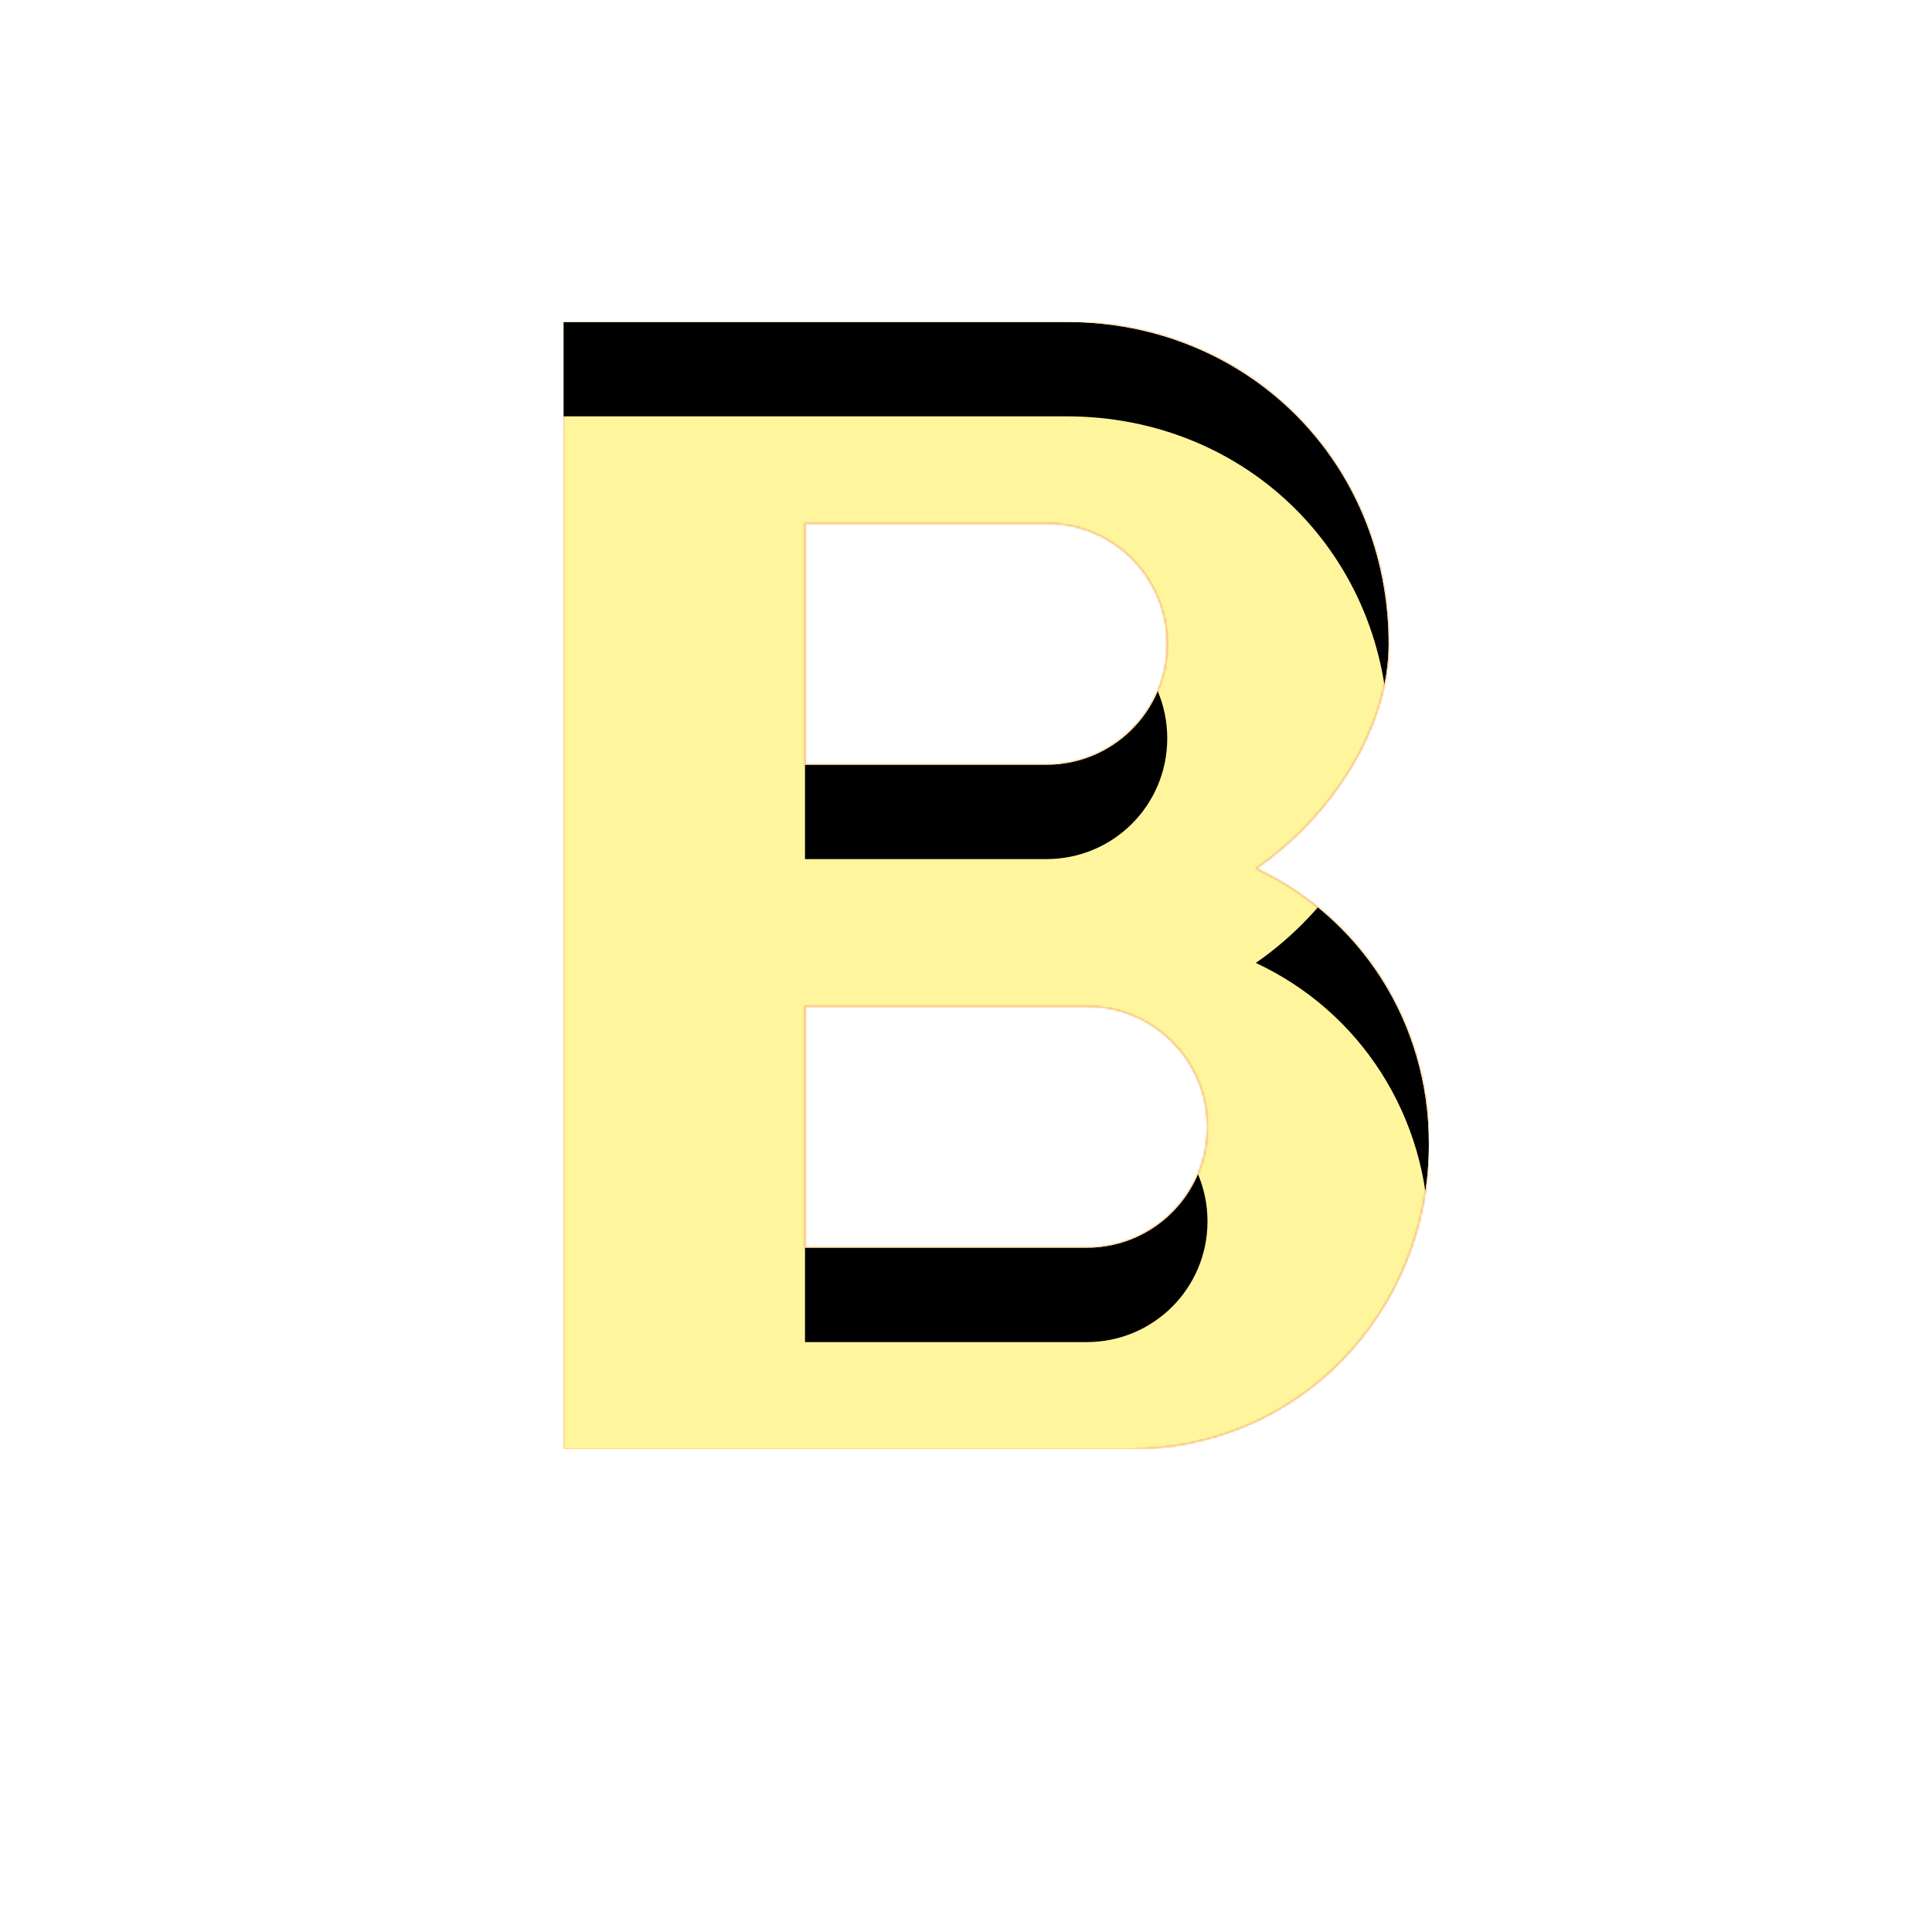 <svg version="1.1" xmlns="http://www.w3.org/2000/svg" xmlns:xlink="http://www.w3.org/1999/xlink" viewBox="0,0,1024,1024">
	<!-- Color names: teamapps-color-1, teamapps-color-2, teamapps-color-3 -->
	<desc>format_bold icon - Licensed under Apache License v2.0 (http://www.apache.org/licenses/LICENSE-2.0) - Created with Iconfu.com - Derivative work of Material icons (Copyright Google Inc.)</desc>
	<defs>
		<clipPath id="clip-hw6oEXkW">
			<path d="M757.33,606.29c0,89.17 -69.12,161.71 -158.29,161.71h-300.37v-597.33h266.66c96,0 170.67,74.23 170.67,170.66c0,43.52 -29.01,90.45 -70.4,119.04c55.04,25.6 91.73,81.07 91.73,145.92zM640,597.33c0,-35.41 -28.59,-64 -64,-64h-149.33v128h149.33c35.41,0 64,-28.59 64,-64zM426.67,405.33h128c35.41,0 64,-28.59 64,-64c0,-35.41 -28.59,-64 -64,-64h-128z"/>
		</clipPath>
		<radialGradient cx="0" cy="0" r="1448.15" id="color-SXdcb8UR" gradientUnits="userSpaceOnUse">
			<stop offset="0.07" stop-color="#ffffff"/>
			<stop offset="0.75" stop-color="#000000"/>
		</radialGradient>
		<linearGradient x1="0" y1="1024" x2="1024" y2="0" id="color-XV6cyJci" gradientUnits="userSpaceOnUse">
			<stop offset="0.2" stop-color="#000000"/>
			<stop offset="0.8" stop-color="#ffffff"/>
		</linearGradient>
		<filter id="filter-95ofg862" color-interpolation-filters="sRGB">
			<feOffset/>
		</filter>
		<filter id="filter-jWfWGlHm" x="0%" y="0%" width="100%" height="100%" color-interpolation-filters="sRGB">
			<feColorMatrix values="1 0 0 0 0 0 1 0 0 0 0 0 1 0 0 0 0 0 0.05 0" in="SourceGraphic"/>
			<feOffset dy="20"/>
			<feGaussianBlur stdDeviation="11" result="blur0"/>
			<feColorMatrix values="1 0 0 0 0 0 1 0 0 0 0 0 1 0 0 0 0 0 0.07 0" in="SourceGraphic"/>
			<feOffset dy="30"/>
			<feGaussianBlur stdDeviation="20" result="blur1"/>
			<feMerge>
				<feMergeNode in="blur0"/>
				<feMergeNode in="blur1"/>
			</feMerge>
		</filter>
		<mask id="mask-aaRrgmQJ">
			<path d="M757.33,606.29c0,89.17 -69.12,161.71 -158.29,161.71h-300.37v-597.33h266.66c96,0 170.67,74.23 170.67,170.66c0,43.52 -29.01,90.45 -70.4,119.04c55.04,25.6 91.73,81.07 91.73,145.92zM640,597.33c0,-35.41 -28.59,-64 -64,-64h-149.33v128h149.33c35.41,0 64,-28.59 64,-64zM426.67,405.33h128c35.41,0 64,-28.59 64,-64c0,-35.41 -28.59,-64 -64,-64h-128z" fill="url(#color-SXdcb8UR)"/>
		</mask>
		<mask id="mask-j6HHzMXa">
			<rect fill="url(#color-XV6cyJci)" x="298.67" y="170.67" width="458.66" height="597.33"/>
		</mask>
		<mask id="mask-U42efpww">
			<path d="M757.33,606.29c0,89.17 -69.12,161.71 -158.29,161.71h-300.37v-597.33h266.66c96,0 170.67,74.23 170.67,170.66c0,43.52 -29.01,90.45 -70.4,119.04c55.04,25.6 91.73,81.07 91.73,145.92zM640,597.33c0,-35.41 -28.59,-64 -64,-64h-149.33v128h149.33c35.41,0 64,-28.59 64,-64zM426.67,405.33h128c35.41,0 64,-28.59 64,-64c0,-35.41 -28.59,-64 -64,-64h-128z" fill="#ffffff"/>
		</mask>
	</defs>
	<g fill="none" fill-rule="nonzero" style="mix-blend-mode: normal">
		<g mask="url(#mask-U42efpww)">
			<g color="#ffc107" class="teamapps-color-2">
				<rect x="298.67" y="170.67" width="458.66" height="597.33" fill="currentColor"/>
			</g>
			<g color="#e65100" class="teamapps-color-3" mask="url(#mask-j6HHzMXa)">
				<rect x="298.67" y="170.67" width="458.66" height="597.33" fill="currentColor"/>
			</g>
		</g>
		<g filter="url(#filter-95ofg862)" mask="url(#mask-aaRrgmQJ)">
			<g color="#fff59d" class="teamapps-color-1">
				<rect x="298.67" y="170.67" width="458.66" height="597.33" fill="currentColor"/>
			</g>
		</g>
		<g clip-path="url(#clip-hw6oEXkW)">
			<path d="M205.67,811v-783.33h644.66v783.33zM665.6,460.37c41.39,-28.59 70.4,-75.52 70.4,-119.04c0,-96.43 -74.67,-170.66 -170.67,-170.66h-266.66v597.33h300.37c89.17,0 158.29,-72.54 158.29,-161.71c0,-64.85 -36.69,-120.32 -91.73,-145.92zM576,661.33h-149.33v-128h149.33c35.41,0 64,28.59 64,64c0,35.41 -28.59,64 -64,64zM426.67,277.33h128c35.41,0 64,28.59 64,64c0,35.41 -28.59,64 -64,64h-128z" fill="#000000" filter="url(#filter-jWfWGlHm)"/>
		</g>
	</g>
</svg>